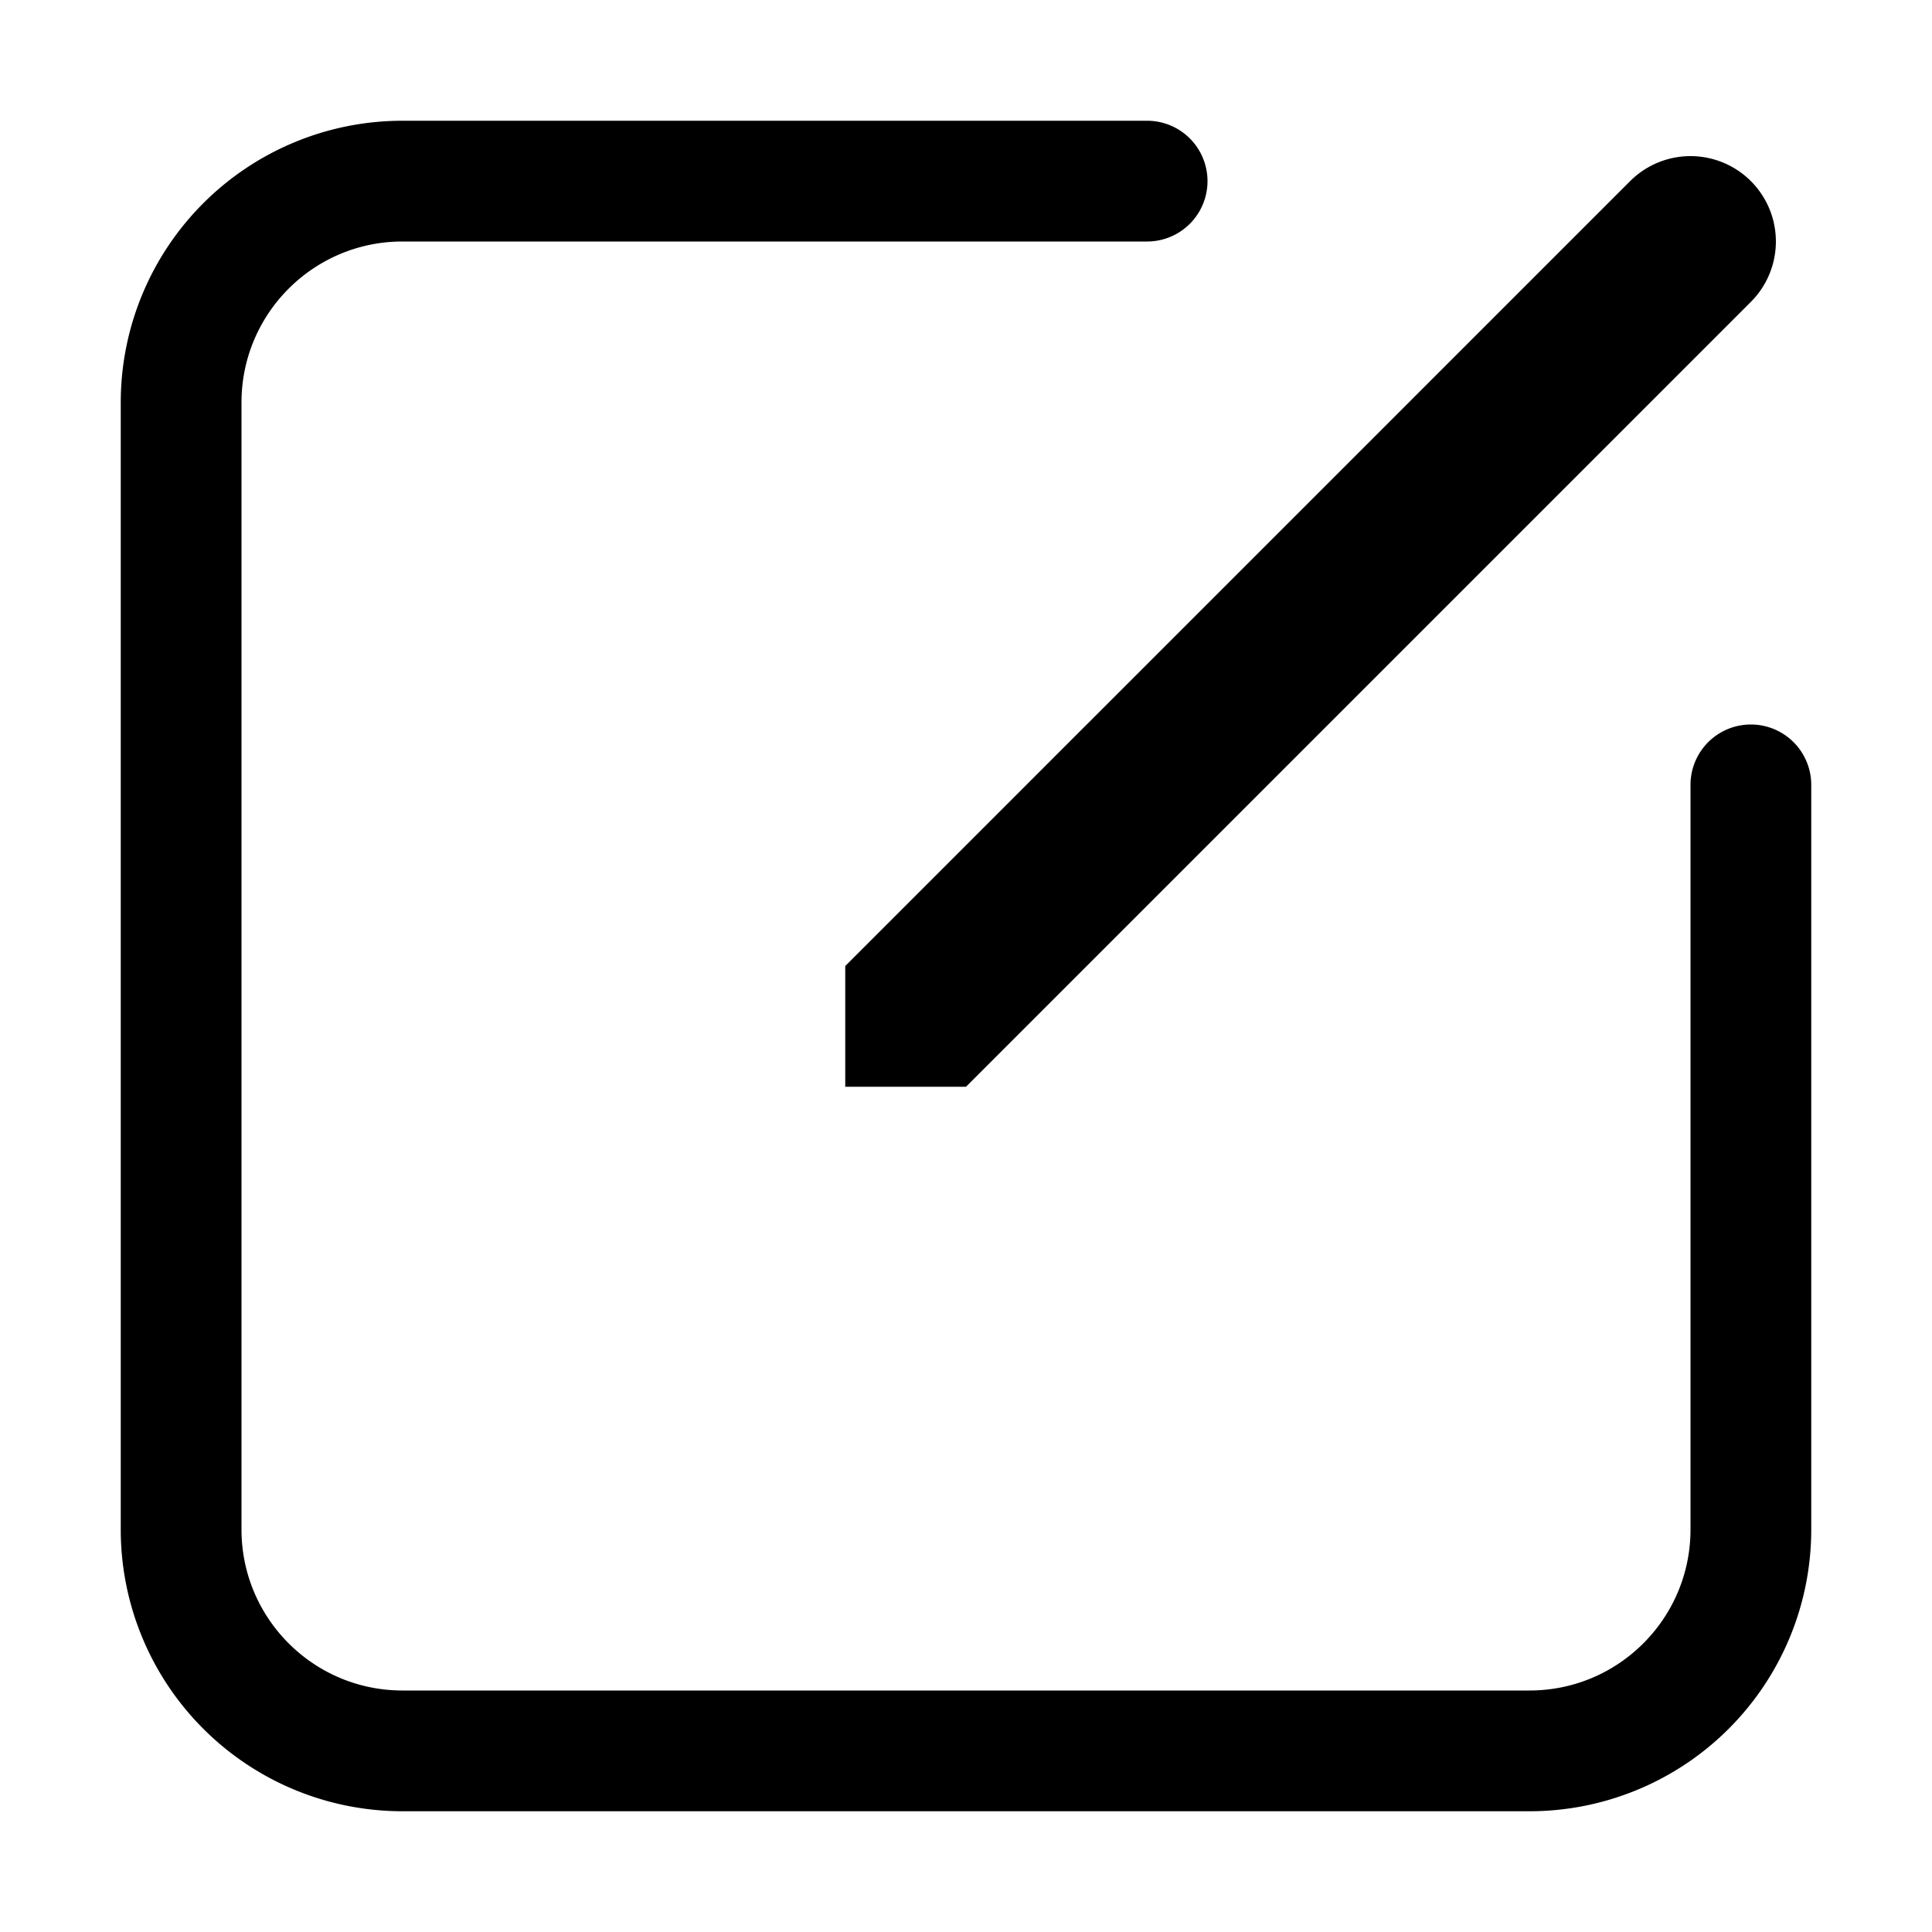<svg width="16" height="16" xmlns="http://www.w3.org/2000/svg"><path d="M9.5 1a.5.5 0 010 1H3.333C2.597 2 2 2.597 2 3.333v9.334C2 13.403 2.597 14 3.333 14h9.334c.736 0 1.333-.597 1.333-1.333V6.5a.5.5 0 111 0v6.167A2.333 2.333 0 0112.667 15H3.333A2.333 2.333 0 011 12.667V3.333A2.333 2.333 0 013.333 1H9.5zM8 9H7V8l6.5-6.5a.707.707 0 011 1L8 9z" fill-rule="evenodd"/></svg>